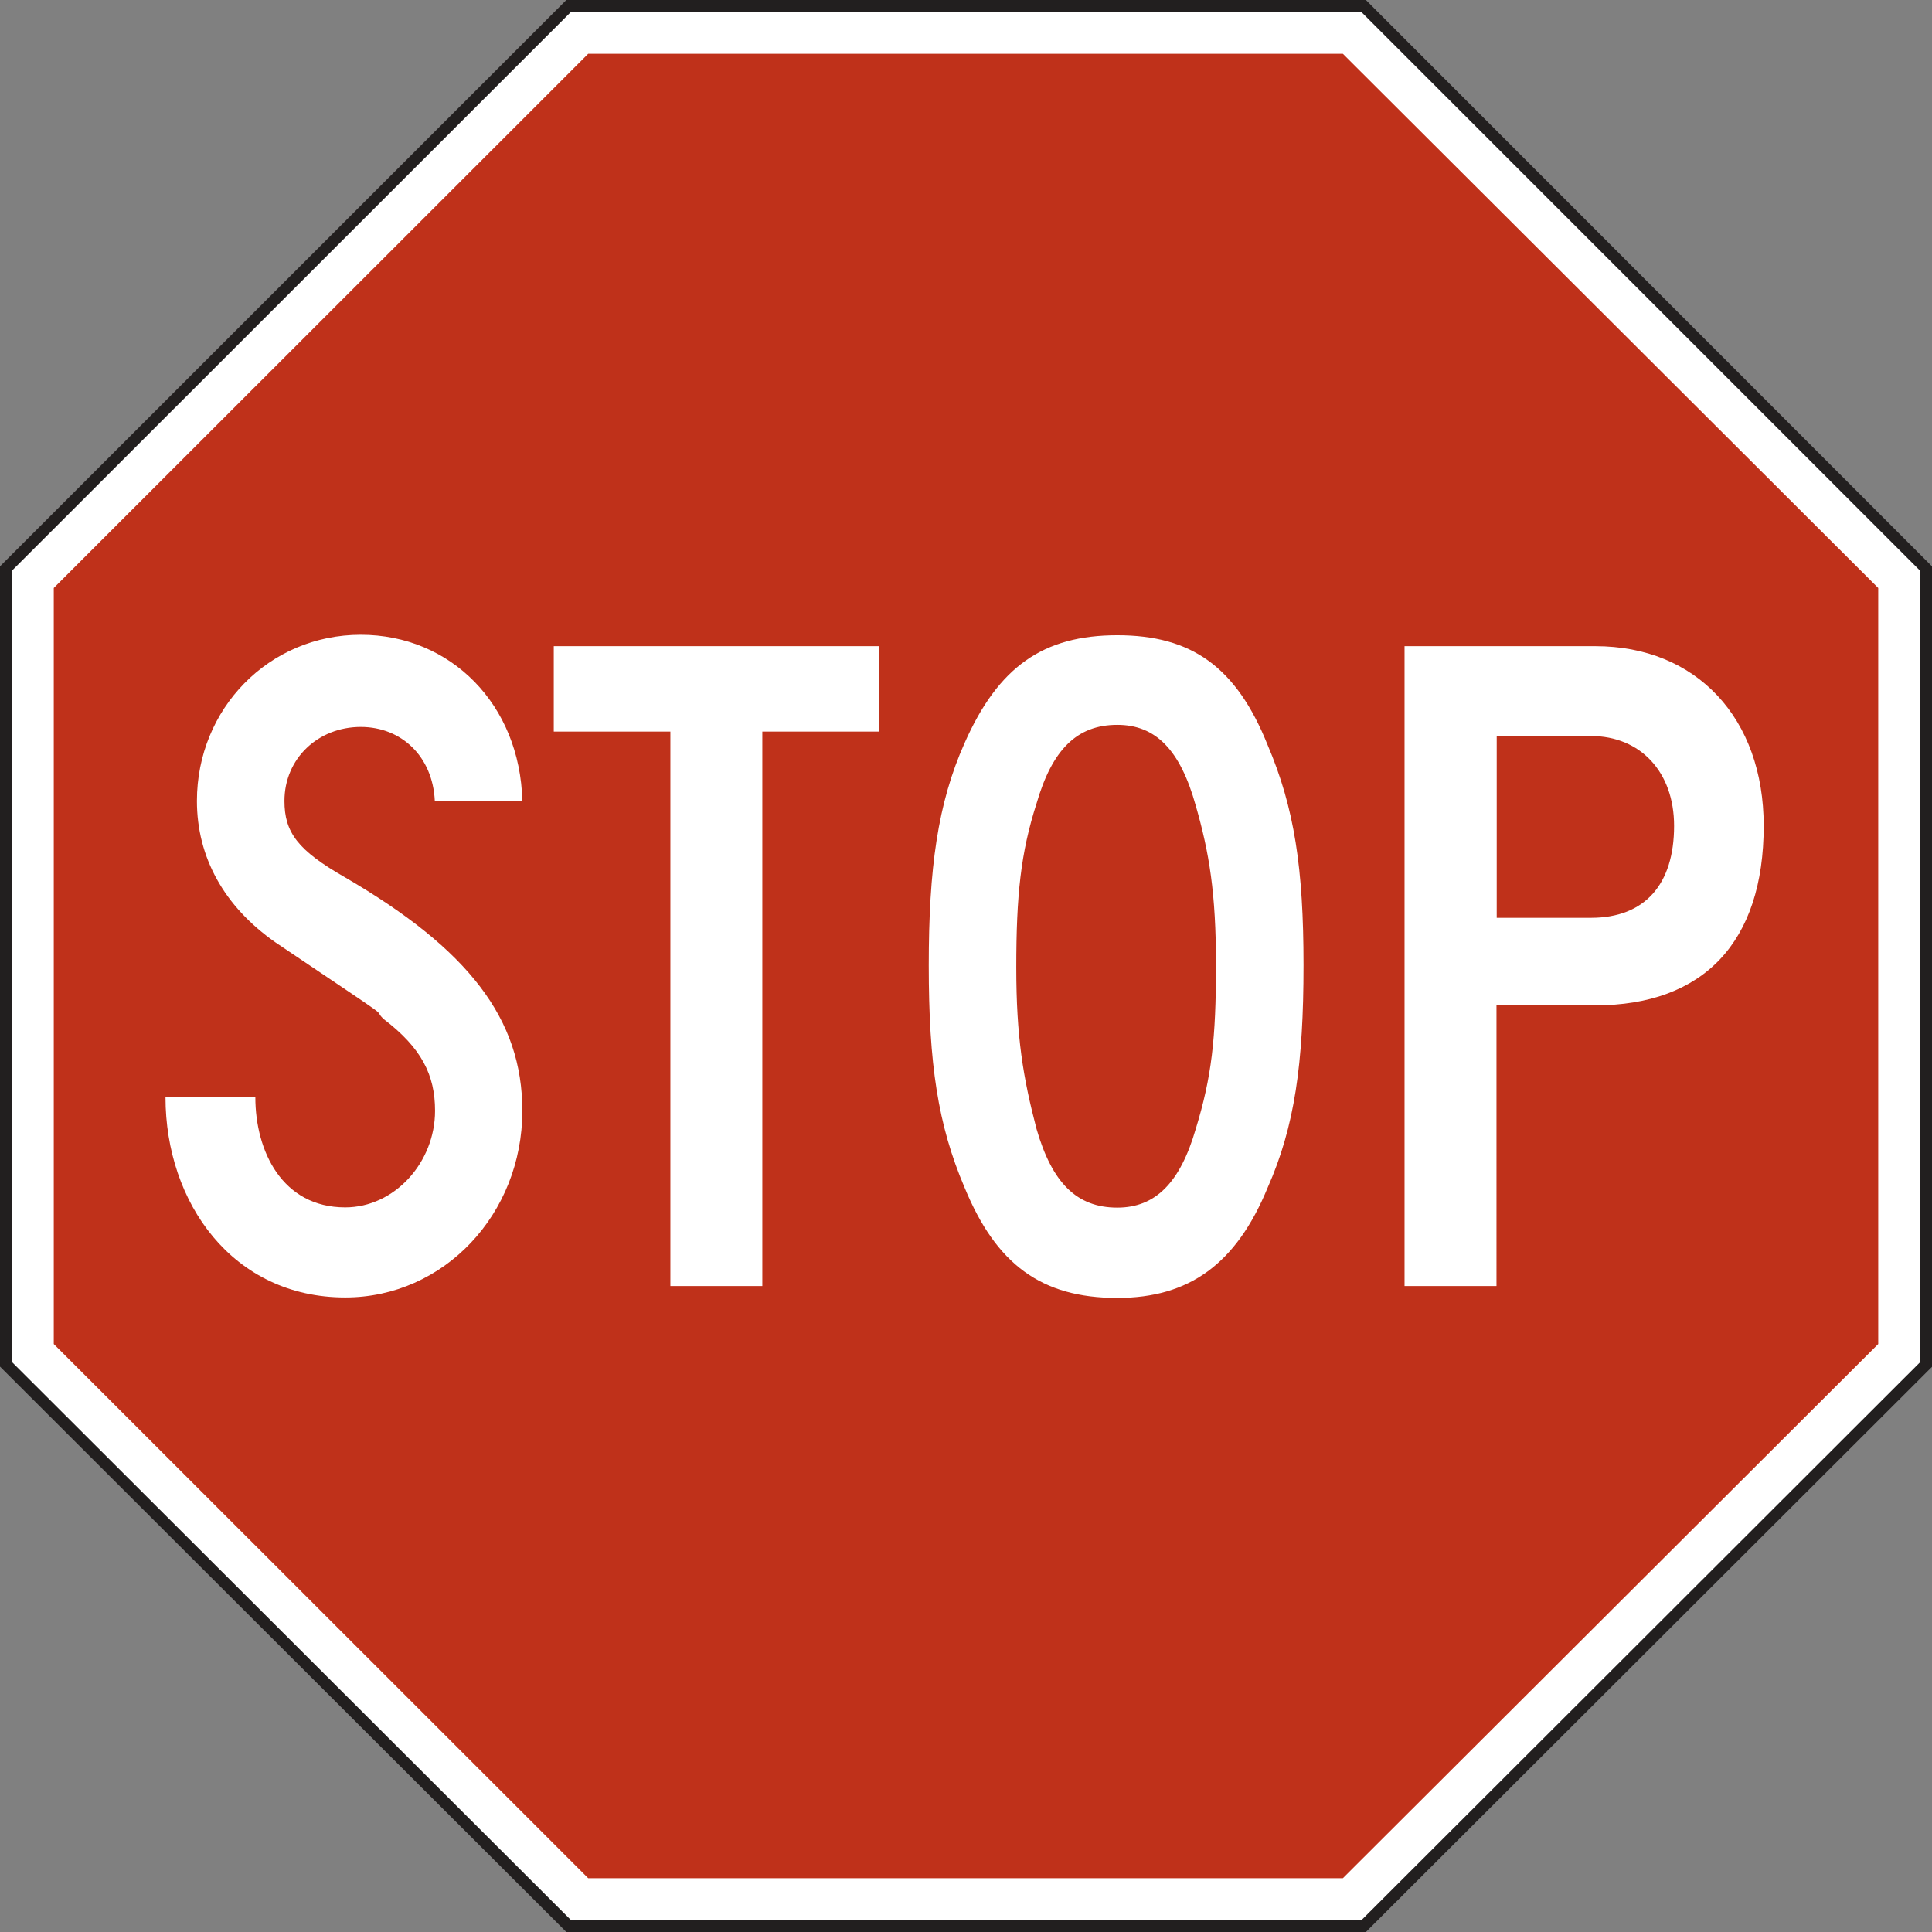 <?xml version="1.0" encoding="utf-8"?>
<!-- Generator: Adobe Illustrator 25.2.1, SVG Export Plug-In . SVG Version: 6.00 Build 0)  -->
<svg version="1.1" id="Layer_1" xmlns="http://www.w3.org/2000/svg" xmlns:xlink="http://www.w3.org/1999/xlink" x="0px" y="0px"
	 viewBox="0 0 83 83" style="enable-background:new 0 0 83 83;" xml:space="preserve">
<rect x="0" y="0" width="83" height="83" fill="#808080" stroke="none"/>
<style type="text/css">
	.st0{fill:#FFFFFF;}
	.st1{fill:#221F1F;}
	.st2{fill-rule:evenodd;clip-rule:evenodd;fill:#221F1F;}
	.st3{fill-rule:evenodd;clip-rule:evenodd;fill:#FFFFFF;}
	.st4{fill-rule:evenodd;clip-rule:evenodd;fill:#BF311A;}
	.st5{fill-rule:evenodd;clip-rule:evenodd;fill:#1F1B17;}
	.st6{fill:#BF311A;}
	.st7{fill-rule:evenodd;clip-rule:evenodd;fill:#006F53;}
	.st8{fill:#006F53;}
	.st9{fill-rule:evenodd;clip-rule:evenodd;fill:#005A9C;}
	.st10{fill-rule:evenodd;clip-rule:evenodd;fill:#F7921E;}
	.st11{fill:#F7921E;}
	.st12{fill-rule:evenodd;clip-rule:evenodd;fill:#C41230;}
	.st13{fill:#FFD046;}
	.st14{fill:#1F1B17;}
	.st15{fill:#6C2769;}
	.st16{fill:#919395;}
	.st17{fill:#BED73D;}
	.st18{fill-rule:evenodd;clip-rule:evenodd;fill:#BED73D;}
	.st19{fill:#EF3E42;}
	.st20{fill:#F7F8F9;}
	.st21{fill:#6ABC45;}
	.st22{fill-rule:evenodd;clip-rule:evenodd;fill:#FFD046;}
	.st23{fill:#010101;}
	.st24{fill:none;stroke:#221F1F;stroke-width:0.5;}
</style>
<g>
	<polygon class="st0" points="0.25,24.43 0.25,58.61 24.43,82.75 58.58,82.75 82.75,58.61 82.75,24.43 58.58,0.25 24.43,0.25 	"/>
	<path class="st1" d="M58.68,83H24.33L0,58.71V24.33L24.33,0h34.35L83,24.33v34.39L58.68,83z M24.54,82.5h33.94L82.5,58.51V24.53
		L58.47,0.5H24.54L0.5,24.53v33.97L24.54,82.5z"/>
	<polygon class="st4" points="2.31,25.26 25.27,2.31 57.69,2.31 80.69,25.26 80.69,57.74 57.69,80.69 25.27,80.69 2.31,57.74 	"/>
	<path class="st3" d="M22.44,47.72c0-3.95-2.31-6.94-7.62-10.03c-2.03-1.16-2.6-1.93-2.6-3.28c0-1.83,1.45-3.18,3.28-3.18
		c1.73,0,3.09,1.25,3.18,3.18h3.76c-0.1-4.15-3.08-7.14-6.94-7.14c-3.95,0-7.04,3.18-7.04,7.14c0,2.41,1.16,4.53,3.38,6.08
		c5.59,3.76,4.05,2.7,4.63,3.28c1.64,1.25,2.22,2.41,2.22,3.95c0,2.22-1.74,4.15-3.86,4.15c-2.7,0-3.86-2.41-3.86-4.73H7.11
		c0,4.53,2.89,8.6,7.72,8.6C19.07,55.74,22.44,52.16,22.44,47.72 M37.78,31.43v-3.67H23.79v3.67h5.01v23.82h3.95V31.43H37.78z
		 M56,41.46c0-4.15-0.39-6.75-1.54-9.45c-1.35-3.37-3.28-4.72-6.46-4.72c-3.18,0-5.11,1.35-6.56,4.63c-1.16,2.6-1.54,5.4-1.54,9.55
		c0,4.24,0.39,6.85,1.54,9.55c1.35,3.28,3.28,4.74,6.56,4.74c3.09,0,5.11-1.46,6.46-4.74C55.62,48.4,56,45.7,56,41.46 M52.24,41.46
		c0,3.18-0.19,4.82-0.87,7.04c-0.67,2.31-1.73,3.38-3.37,3.38c-1.74,0-2.8-1.06-3.47-3.38c-0.58-2.22-0.87-3.95-0.87-6.94
		c0-3.09,0.19-4.92,0.87-7.04c0.67-2.31,1.73-3.38,3.47-3.38c1.64,0,2.7,1.06,3.37,3.47C51.95,36.63,52.24,38.37,52.24,41.46
		 M75.77,35.48c0-4.63-2.89-7.72-7.23-7.72h-8.2v27.49h3.95V43.19h4.24C73.17,43.19,75.77,40.49,75.77,35.48 M71.92,35.48
		c0,2.51-1.25,3.95-3.57,3.95H64.3v-7.81h4.05C70.47,31.62,71.92,33.16,71.92,35.48"/>
</g>
</svg>
